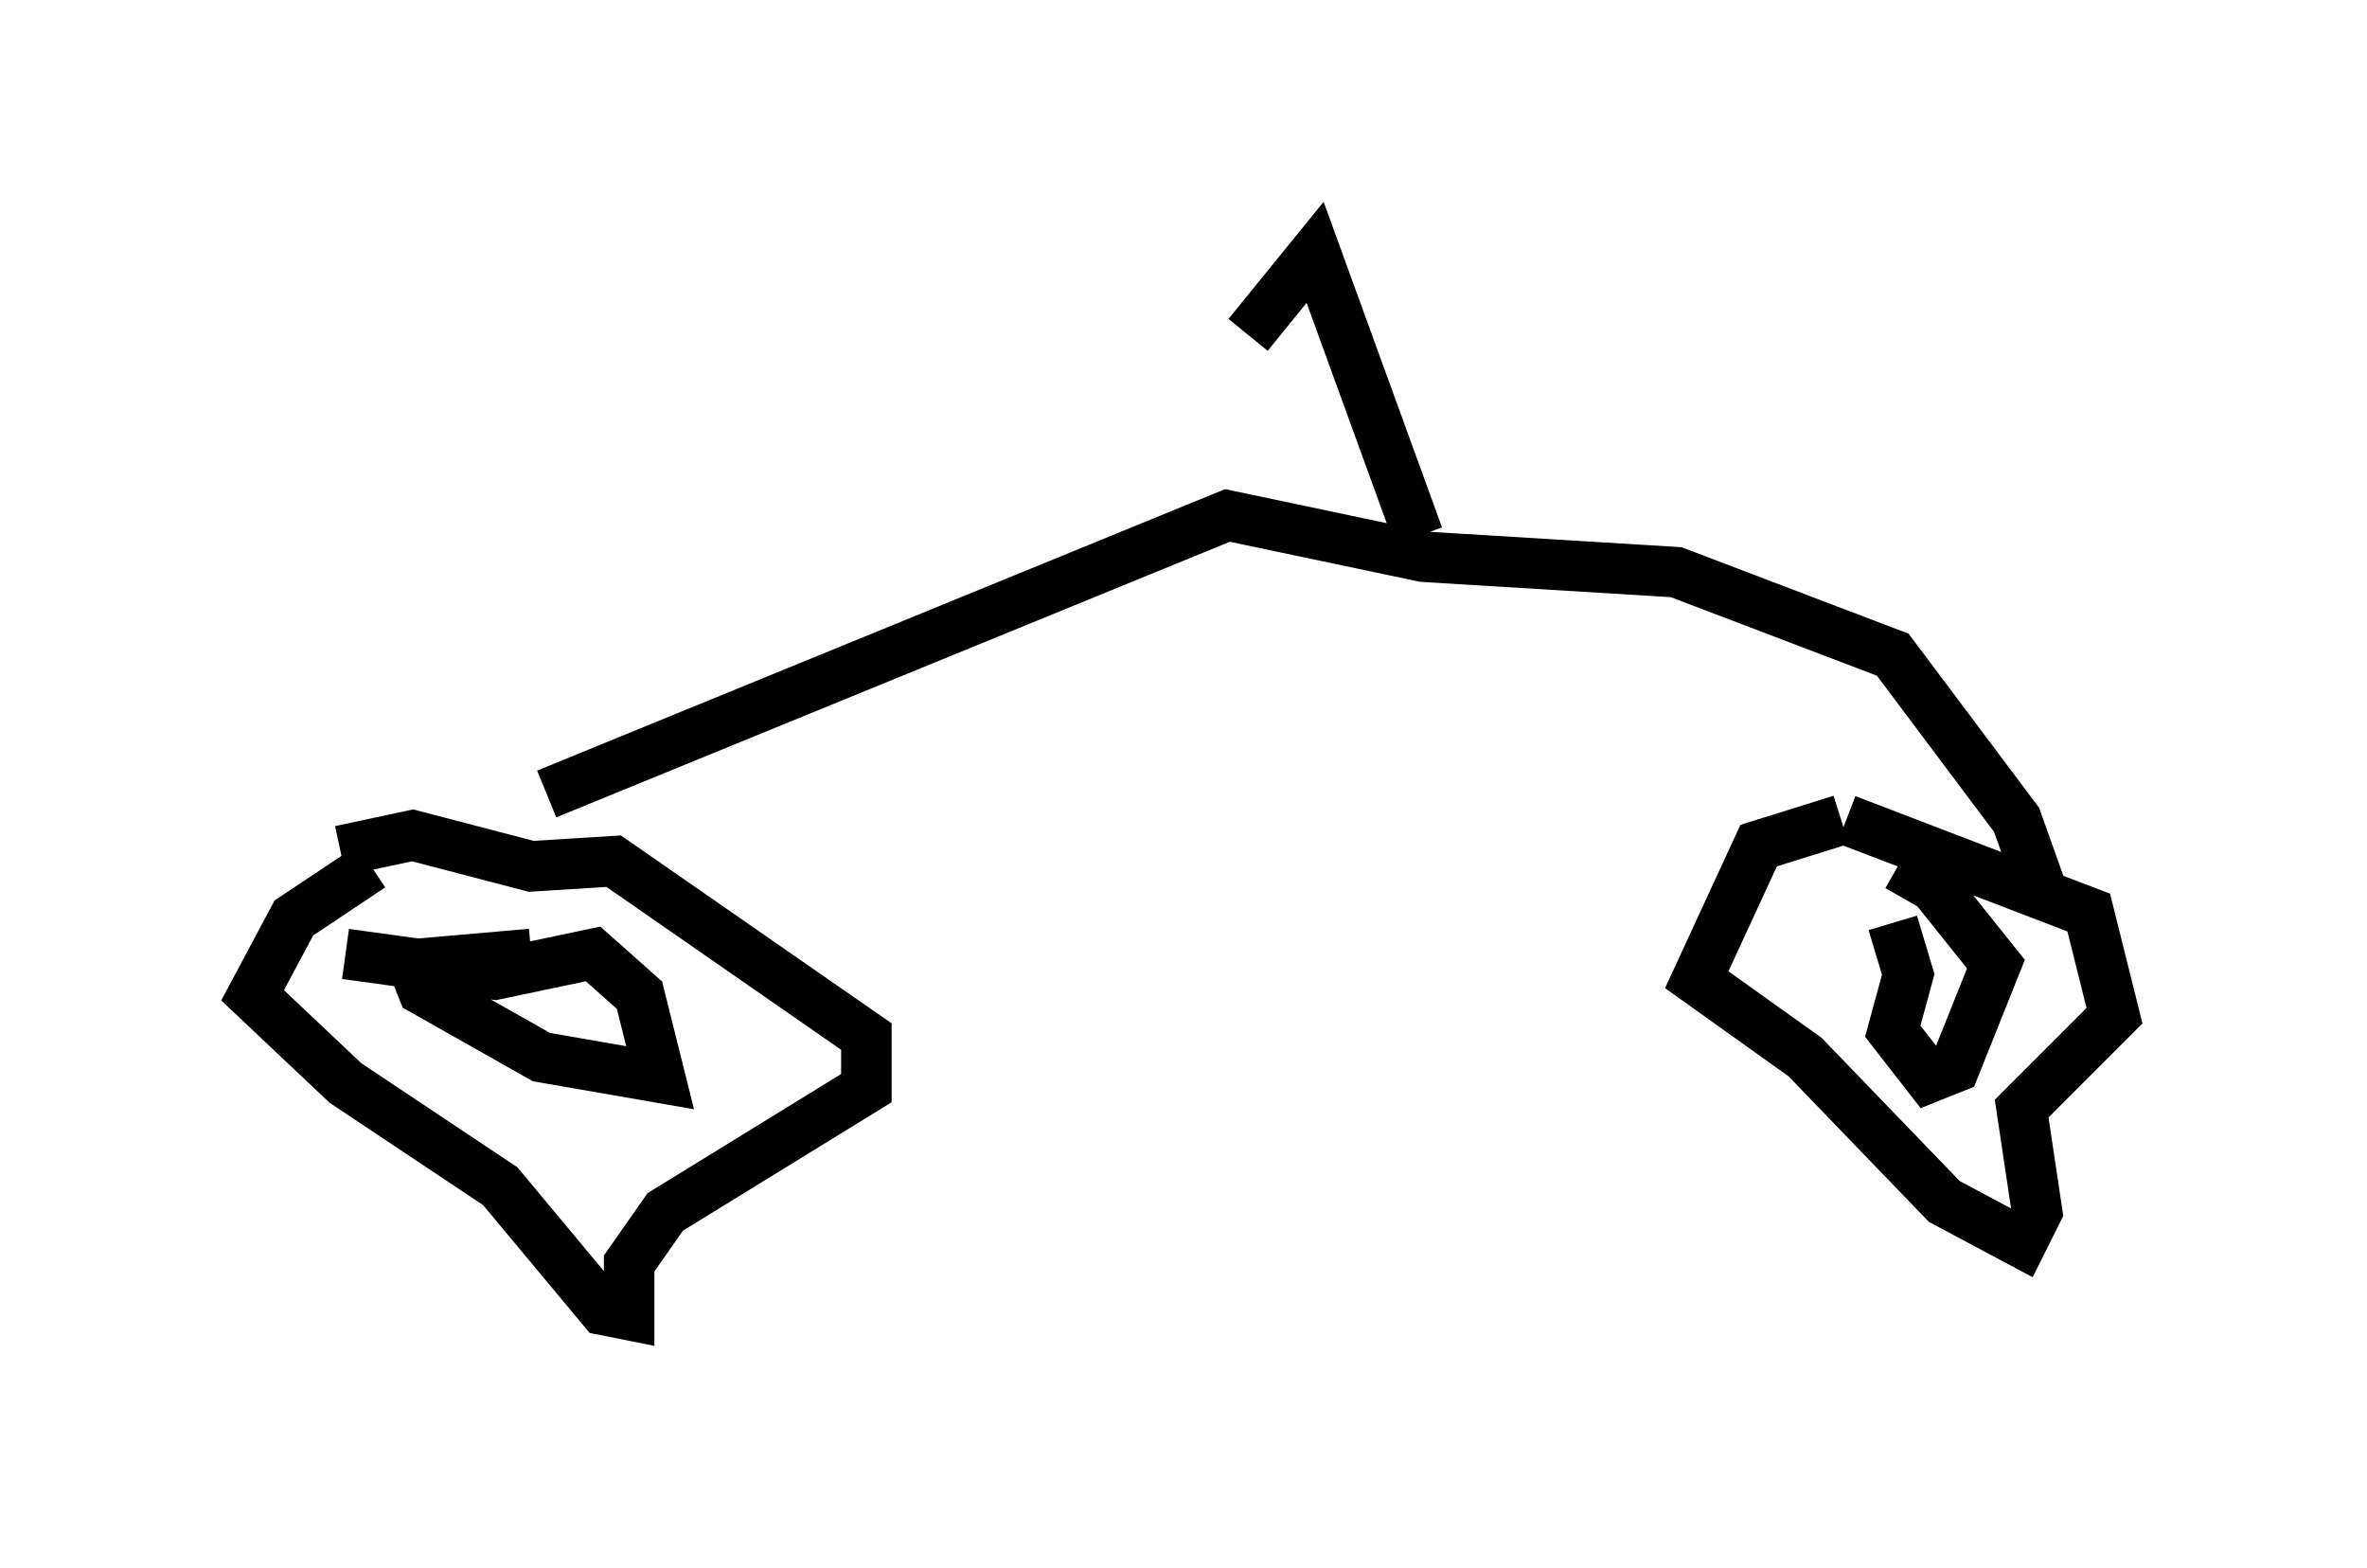 <?xml version="1.0" encoding="utf-8" ?>
<svg baseProfile="full" height="31.029" version="1.1" width="46.852" xmlns="http://www.w3.org/2000/svg" xmlns:ev="http://www.w3.org/2001/xml-events" xmlns:xlink="http://www.w3.org/1999/xlink"><defs /><rect fill="white" height="31.029" width="46.852" x="0" y="0" /><path d="M13.269, 15.515 m-6.84, 2.552 l0.0, 0.0 m0.919, -0.919 l-1.531, 1.021 -0.817, 1.531 l1.838, 1.735 3.063, 2.042 l2.042, 2.45 0.51, 0.102 l0.0, -1.021 0.715, -1.021 l3.981, -2.45 0.0, -1.021 l-5.002, -3.471 -1.633, 0.102 l-2.348, -0.613 -1.429, 0.306 m3.777, 2.042 l-2.348, 0.204 0.204, 0.51 l2.348, 1.327 2.348, 0.408 l-0.408, -1.633 -0.919, -0.817 l-1.94, 0.408 -2.96, -0.408 m29.604, -2.654 l-1.633, 0.51 -1.225, 2.654 l2.144, 1.531 2.756, 2.858 l1.531, 0.817 0.306, -0.613 l-0.306, -2.042 1.838, -1.838 l-0.51, -2.042 -4.798, -1.838 m0.919, 2.042 l0.306, 1.021 -0.306, 1.123 l0.715, 0.919 0.51, -0.204 l0.817, -2.042 -1.225, -1.531 l-0.715, -0.408 m-26.746, -1.429 l13.475, -5.513 3.879, 0.817 l5.002, 0.306 4.288, 1.633 l2.45, 3.267 0.51, 1.429 m-12.352, -7.044 l-2.042, -5.615 -1.327, 1.633 " fill="none" stroke="black" stroke-width="1" /></svg>